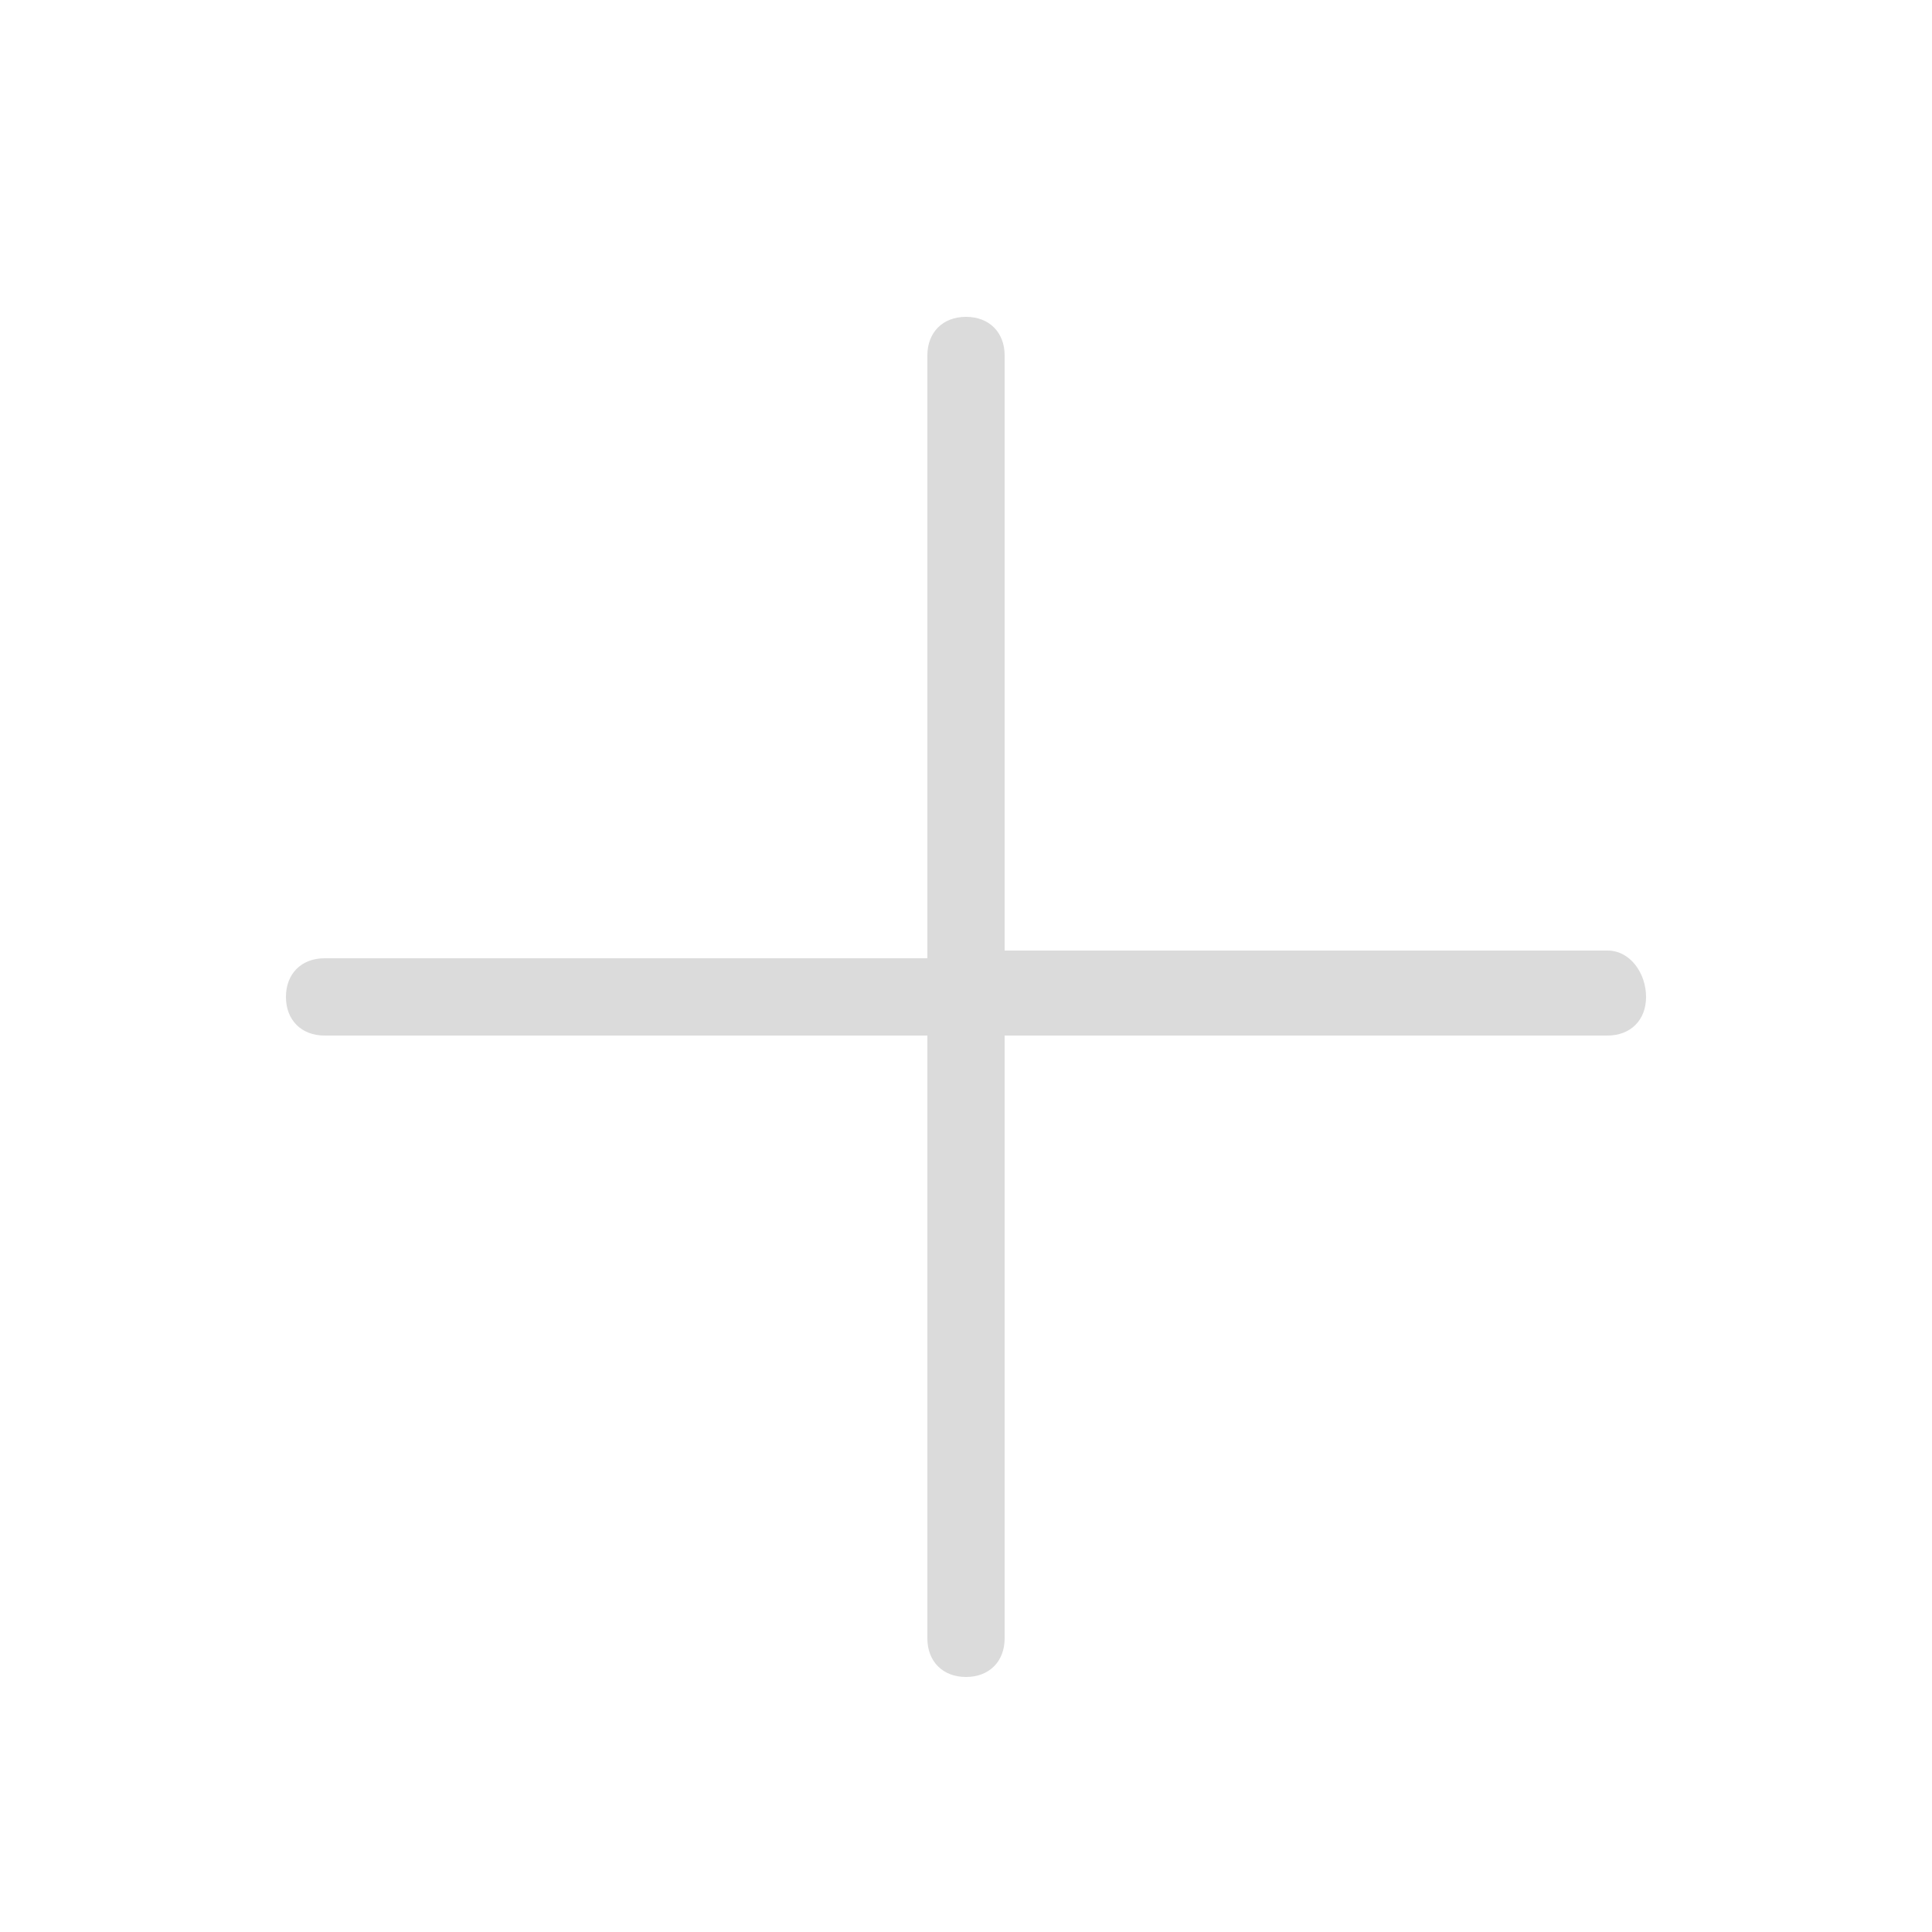 <?xml version="1.0" standalone="no"?><!DOCTYPE svg PUBLIC "-//W3C//DTD SVG 1.1//EN" "http://www.w3.org/Graphics/SVG/1.1/DTD/svg11.dtd"><svg t="1533208353705" class="icon" style="" viewBox="0 0 1024 1024" version="1.1" xmlns="http://www.w3.org/2000/svg" p-id="2213" xmlns:xlink="http://www.w3.org/1999/xlink" width="200" height="200"><defs><style type="text/css"></style></defs><path d="M851.968 503.808 532.48 503.808 532.48 188.416c0-12.288-8.192-20.48-20.48-20.48S491.52 176.128 491.52 188.416l0 319.488L172.032 507.904c-12.288 0-20.48 8.192-20.48 20.48s8.192 20.48 20.48 20.48L491.52 548.864l0 319.488c0 12.288 8.192 20.48 20.48 20.48s20.48-8.192 20.48-20.48l0-319.488 319.488 0c12.288 0 20.48-8.192 20.48-20.48S864.256 503.808 851.968 503.808z" p-id="2214" fill="#dbdbdb"></path></svg>